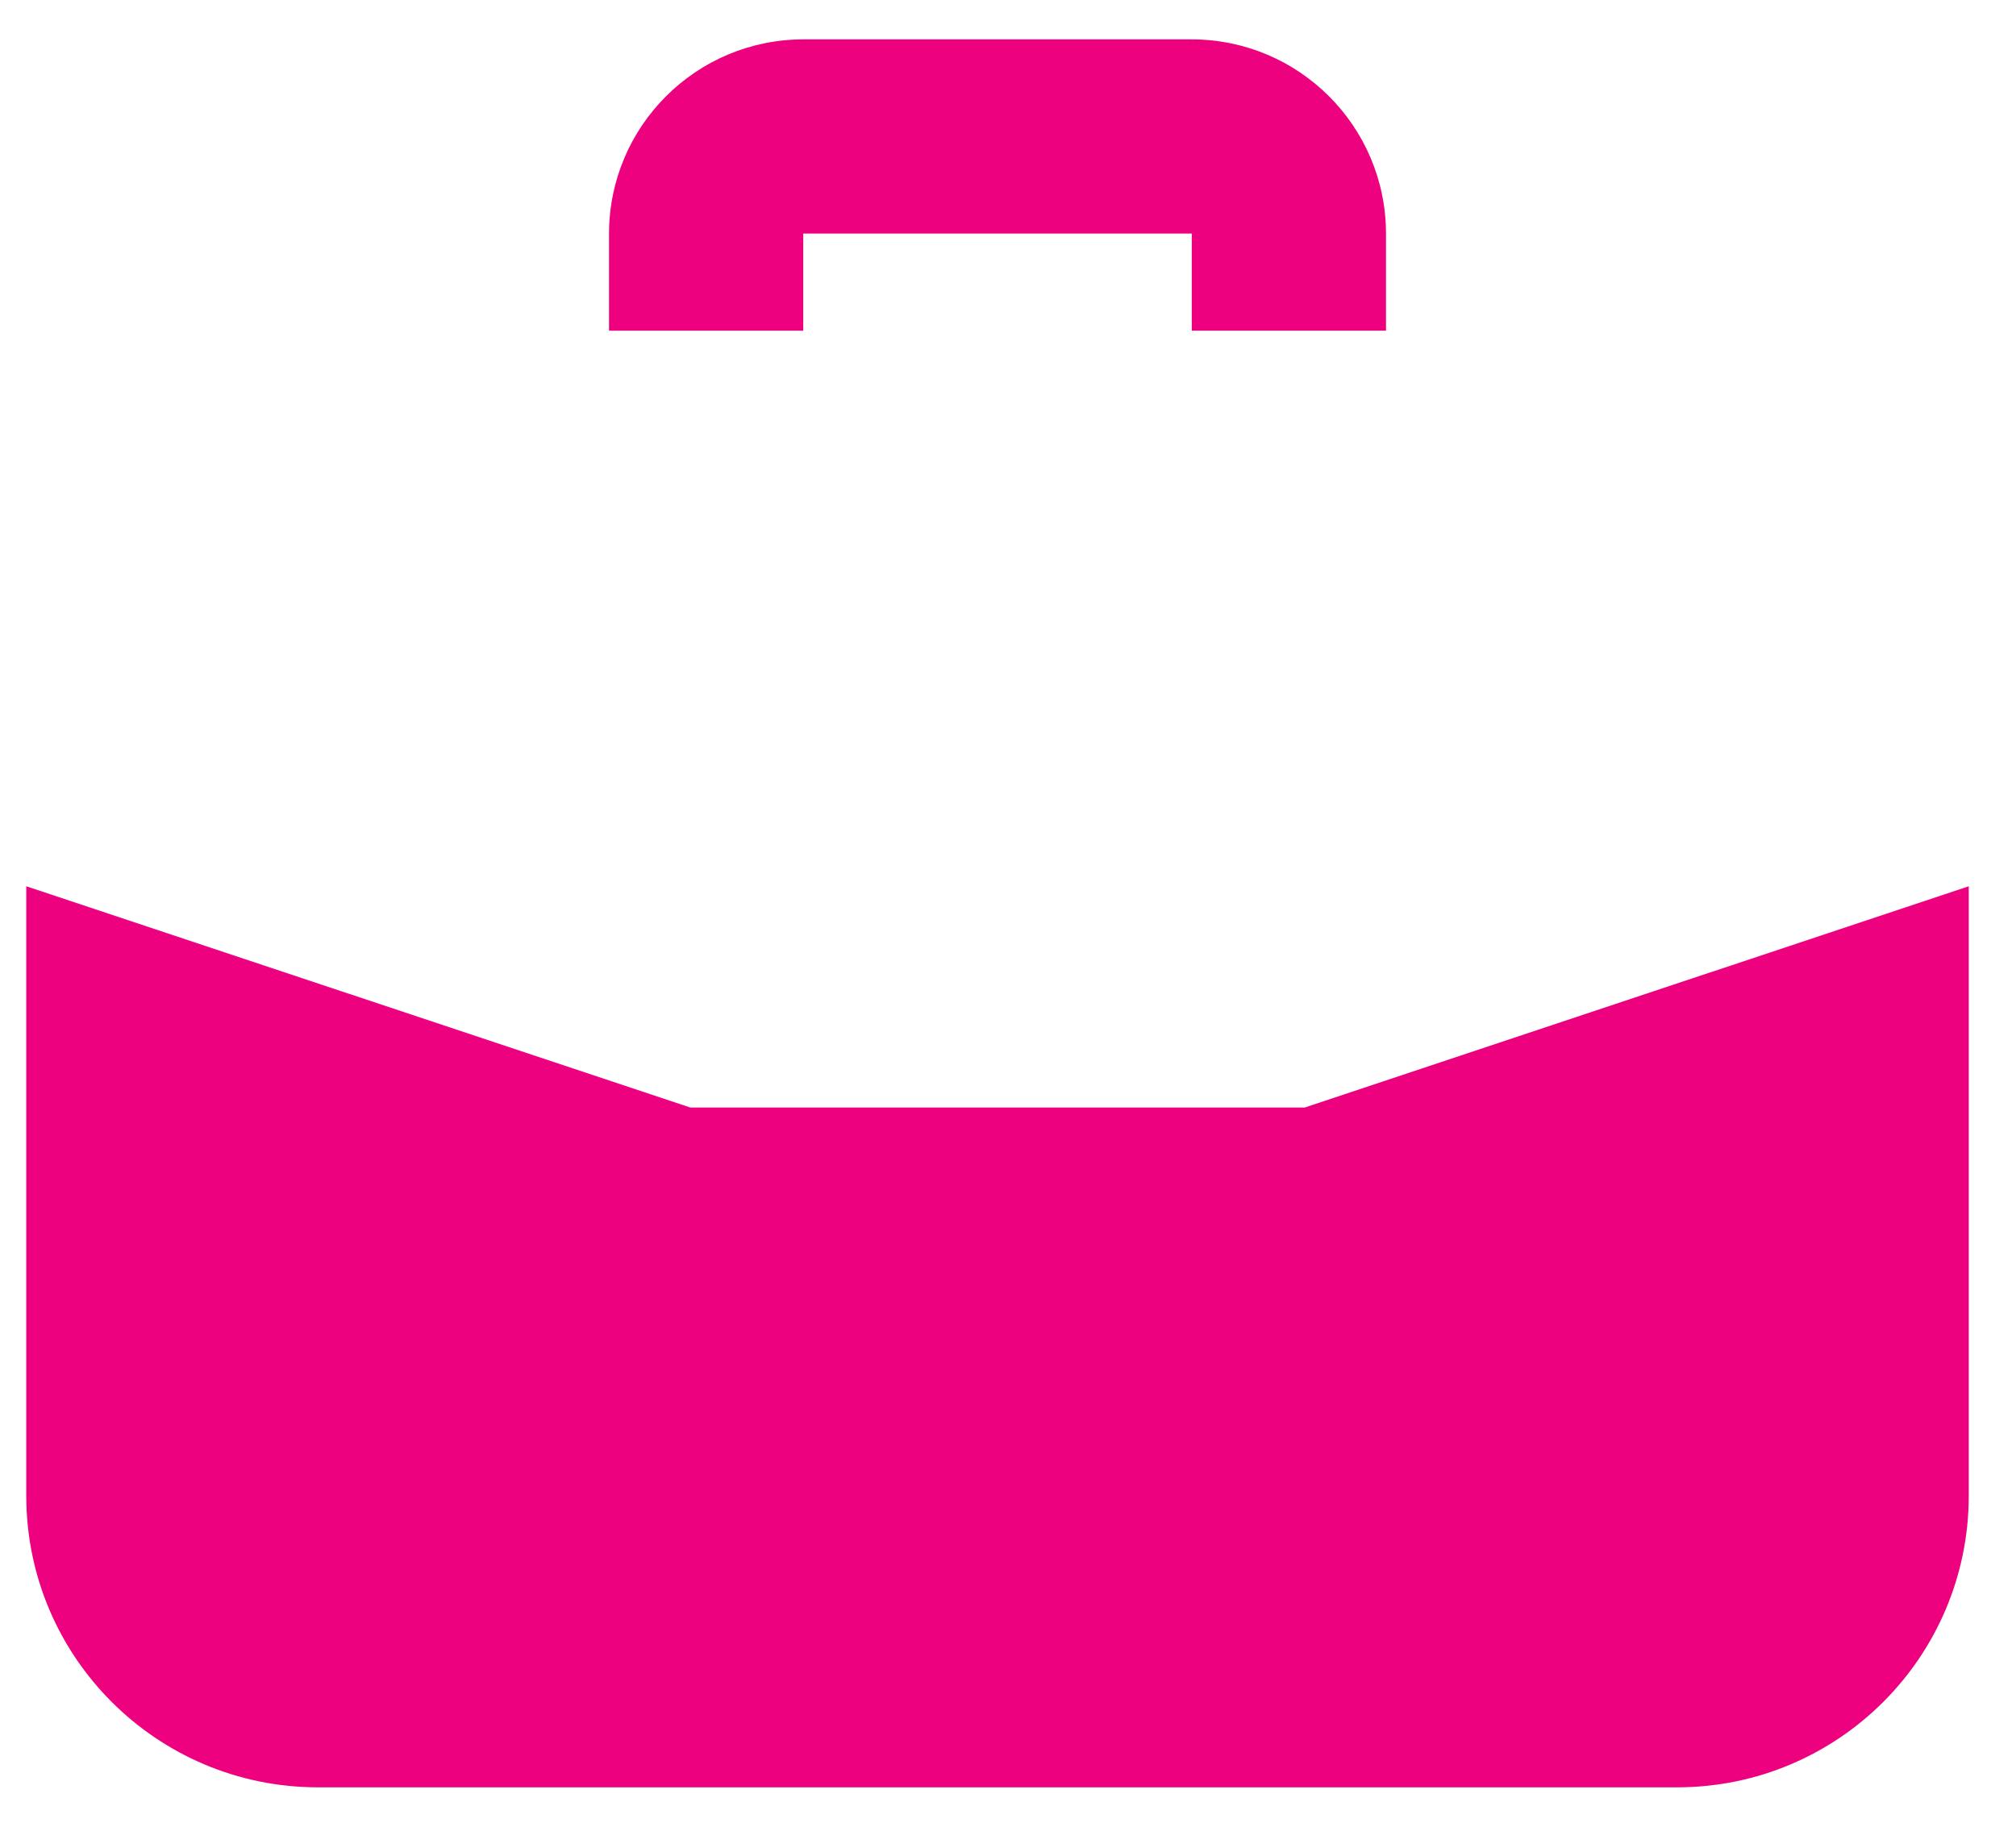 <svg width="32" height="29" viewBox="0 0 32 29" fill="none" xmlns="http://www.w3.org/2000/svg">
<path d="M12.75 5.25V3.708H18.917V5.25H22V3.708C21.998 2.006 20.619 0.627 18.917 0.625H12.75C11.048 0.627 9.669 2.006 9.667 3.708V5.25H12.75ZM10.958 17.583L0.417 14.07V23.75C0.419 26.303 2.488 28.372 5.042 28.375H26.625C29.178 28.372 31.247 26.303 31.25 23.75V14.07L20.709 17.583H10.958Z" fill="#ED017F"/>
</svg>
